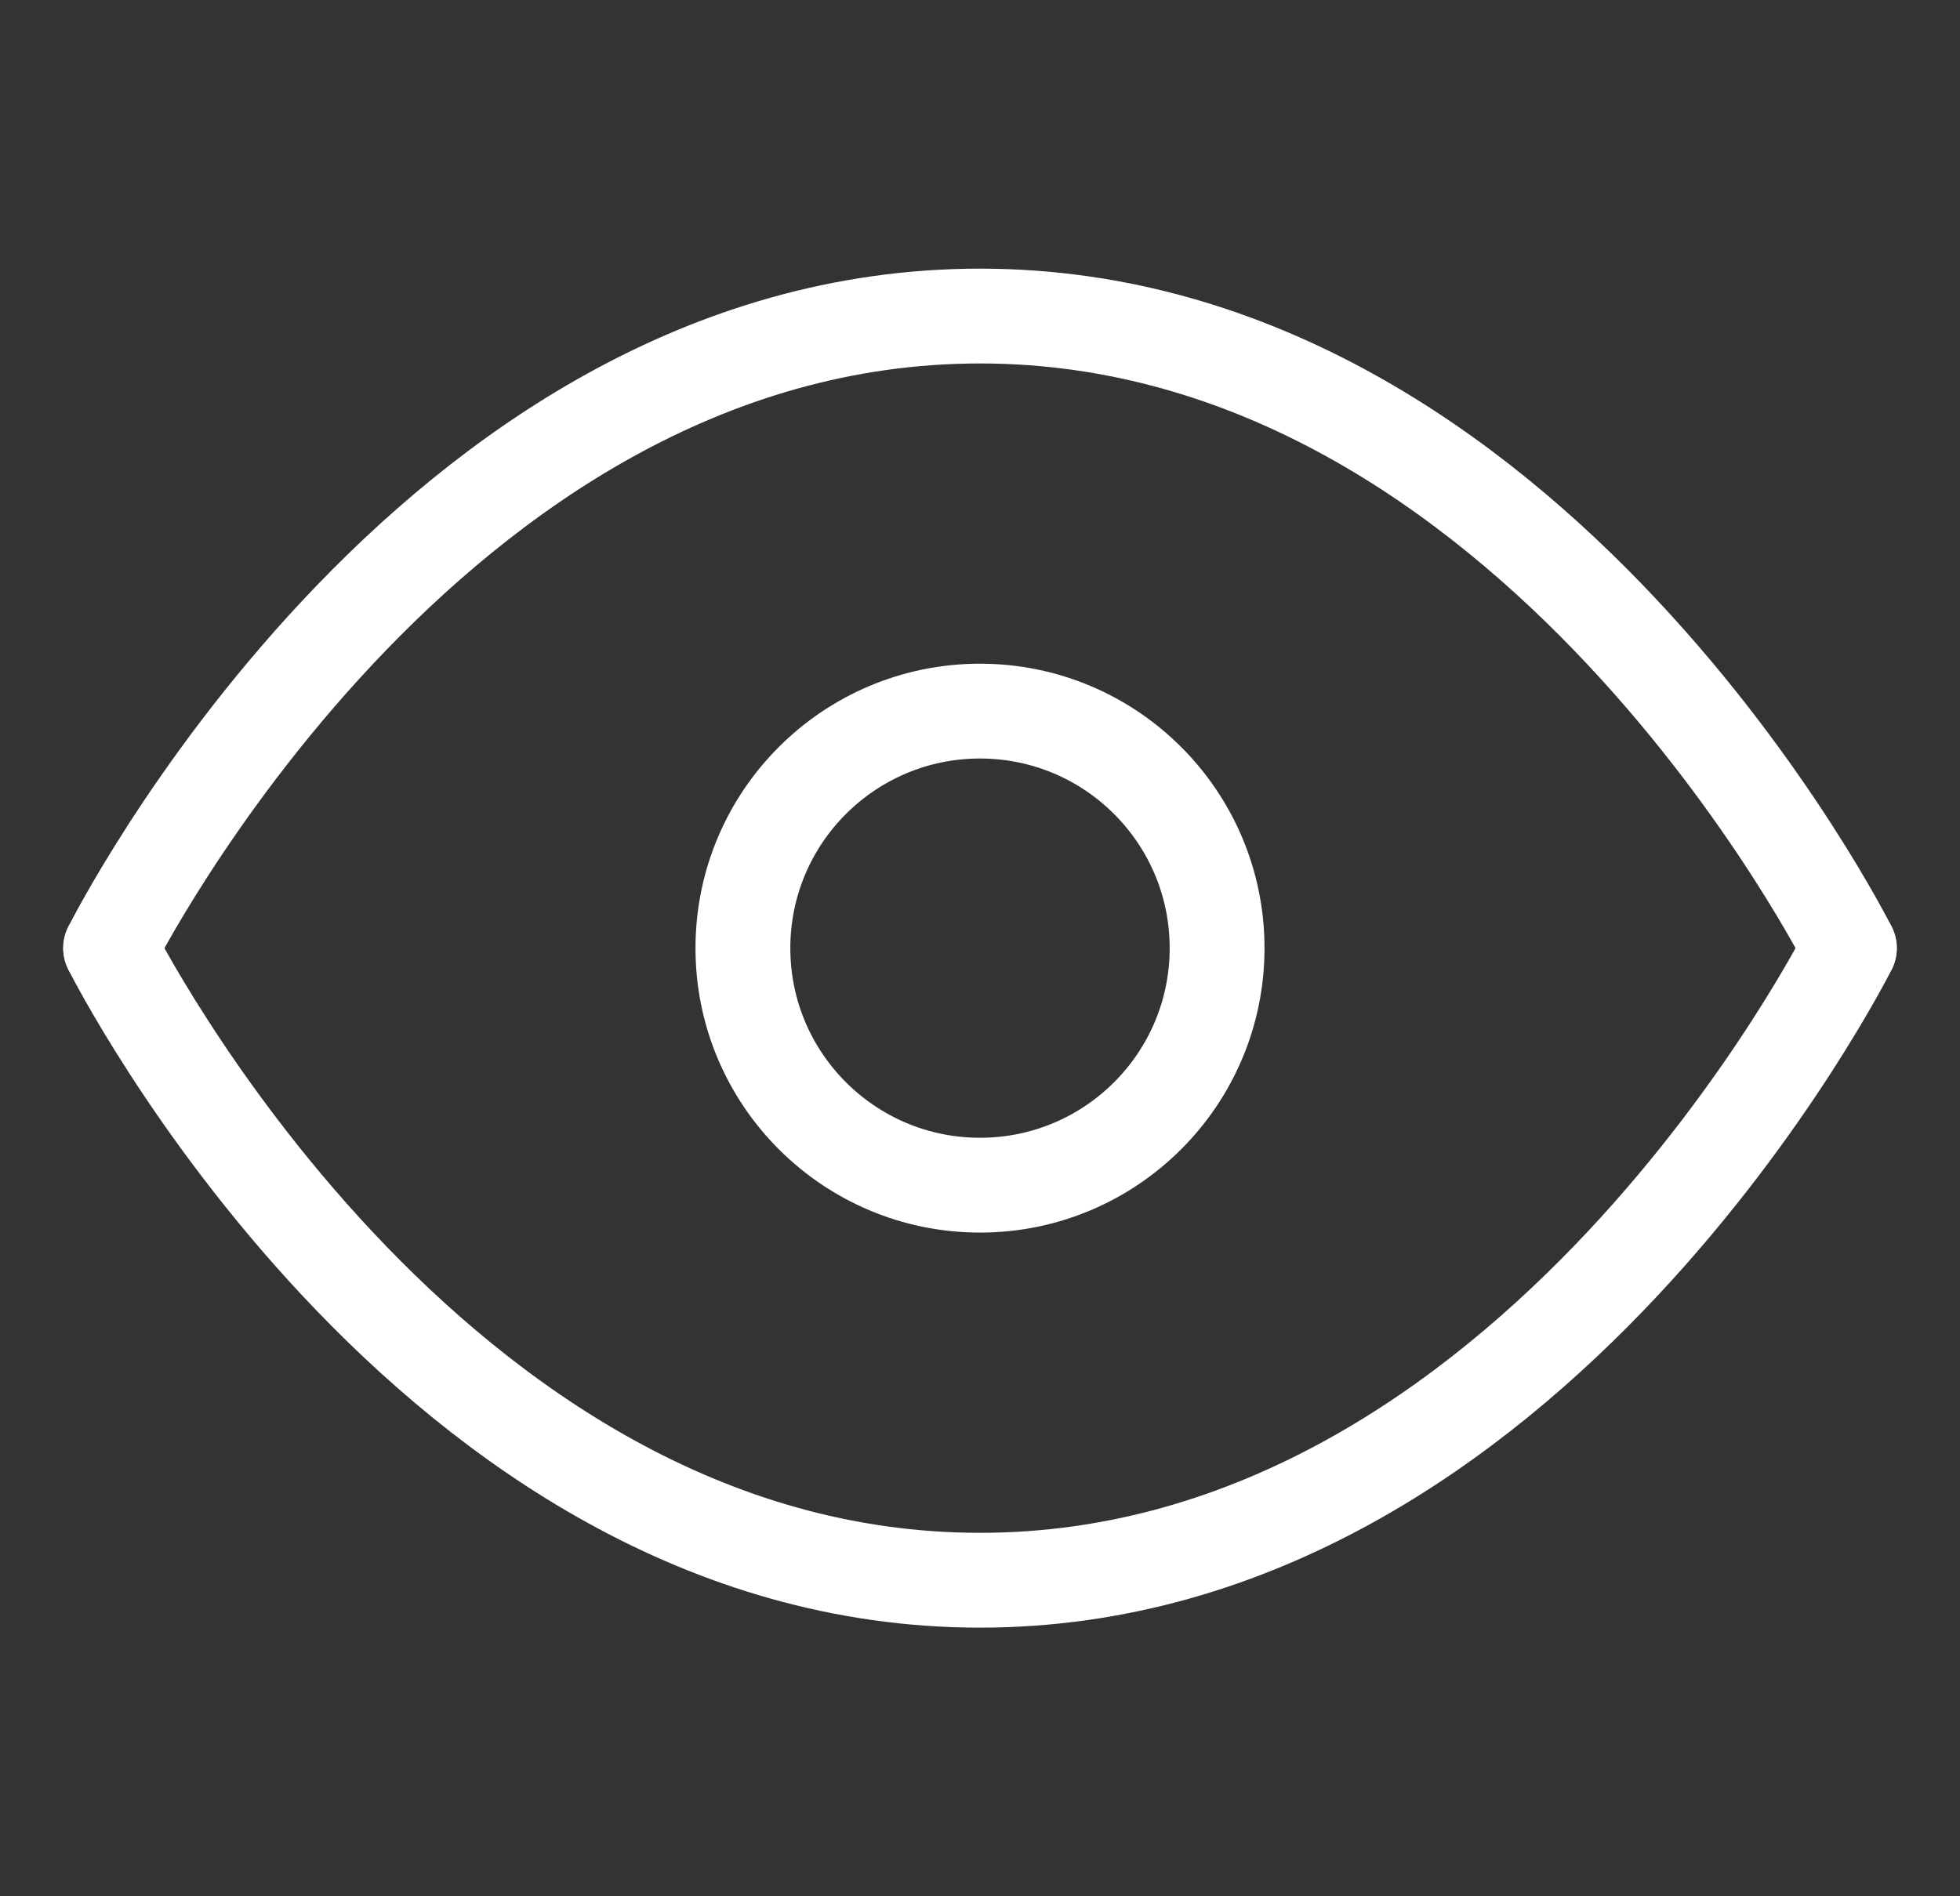 <svg width="31" height="30" viewBox="0 0 31 30" fill="none" xmlns="http://www.w3.org/2000/svg">
<rect x="0" y="0" width="31" height="30" fill="#333333" stroke="none"/>
<path d="M1.75 15C1.75 15 6.75 5 15.5 5C24.25 5 29.25 15 29.25 15" stroke="white" stroke-width="1.5" stroke-linecap="round" stroke-linejoin="round"/>
<path d="M1.75 15C1.75 15 6.75 25 15.5 25C24.25 25 29.25 15 29.25 15" stroke="white" stroke-width="1.5" stroke-linecap="round" stroke-linejoin="round"/>
<path d="M15.5 18.75C17.571 18.75 19.25 17.071 19.25 15C19.25 12.929 17.571 11.25 15.5 11.25C13.429 11.25 11.75 12.929 11.75 15C11.75 17.071 13.429 18.75 15.5 18.75Z" stroke="white" stroke-width="1.5" stroke-linecap="round" stroke-linejoin="round"/>
</svg>
